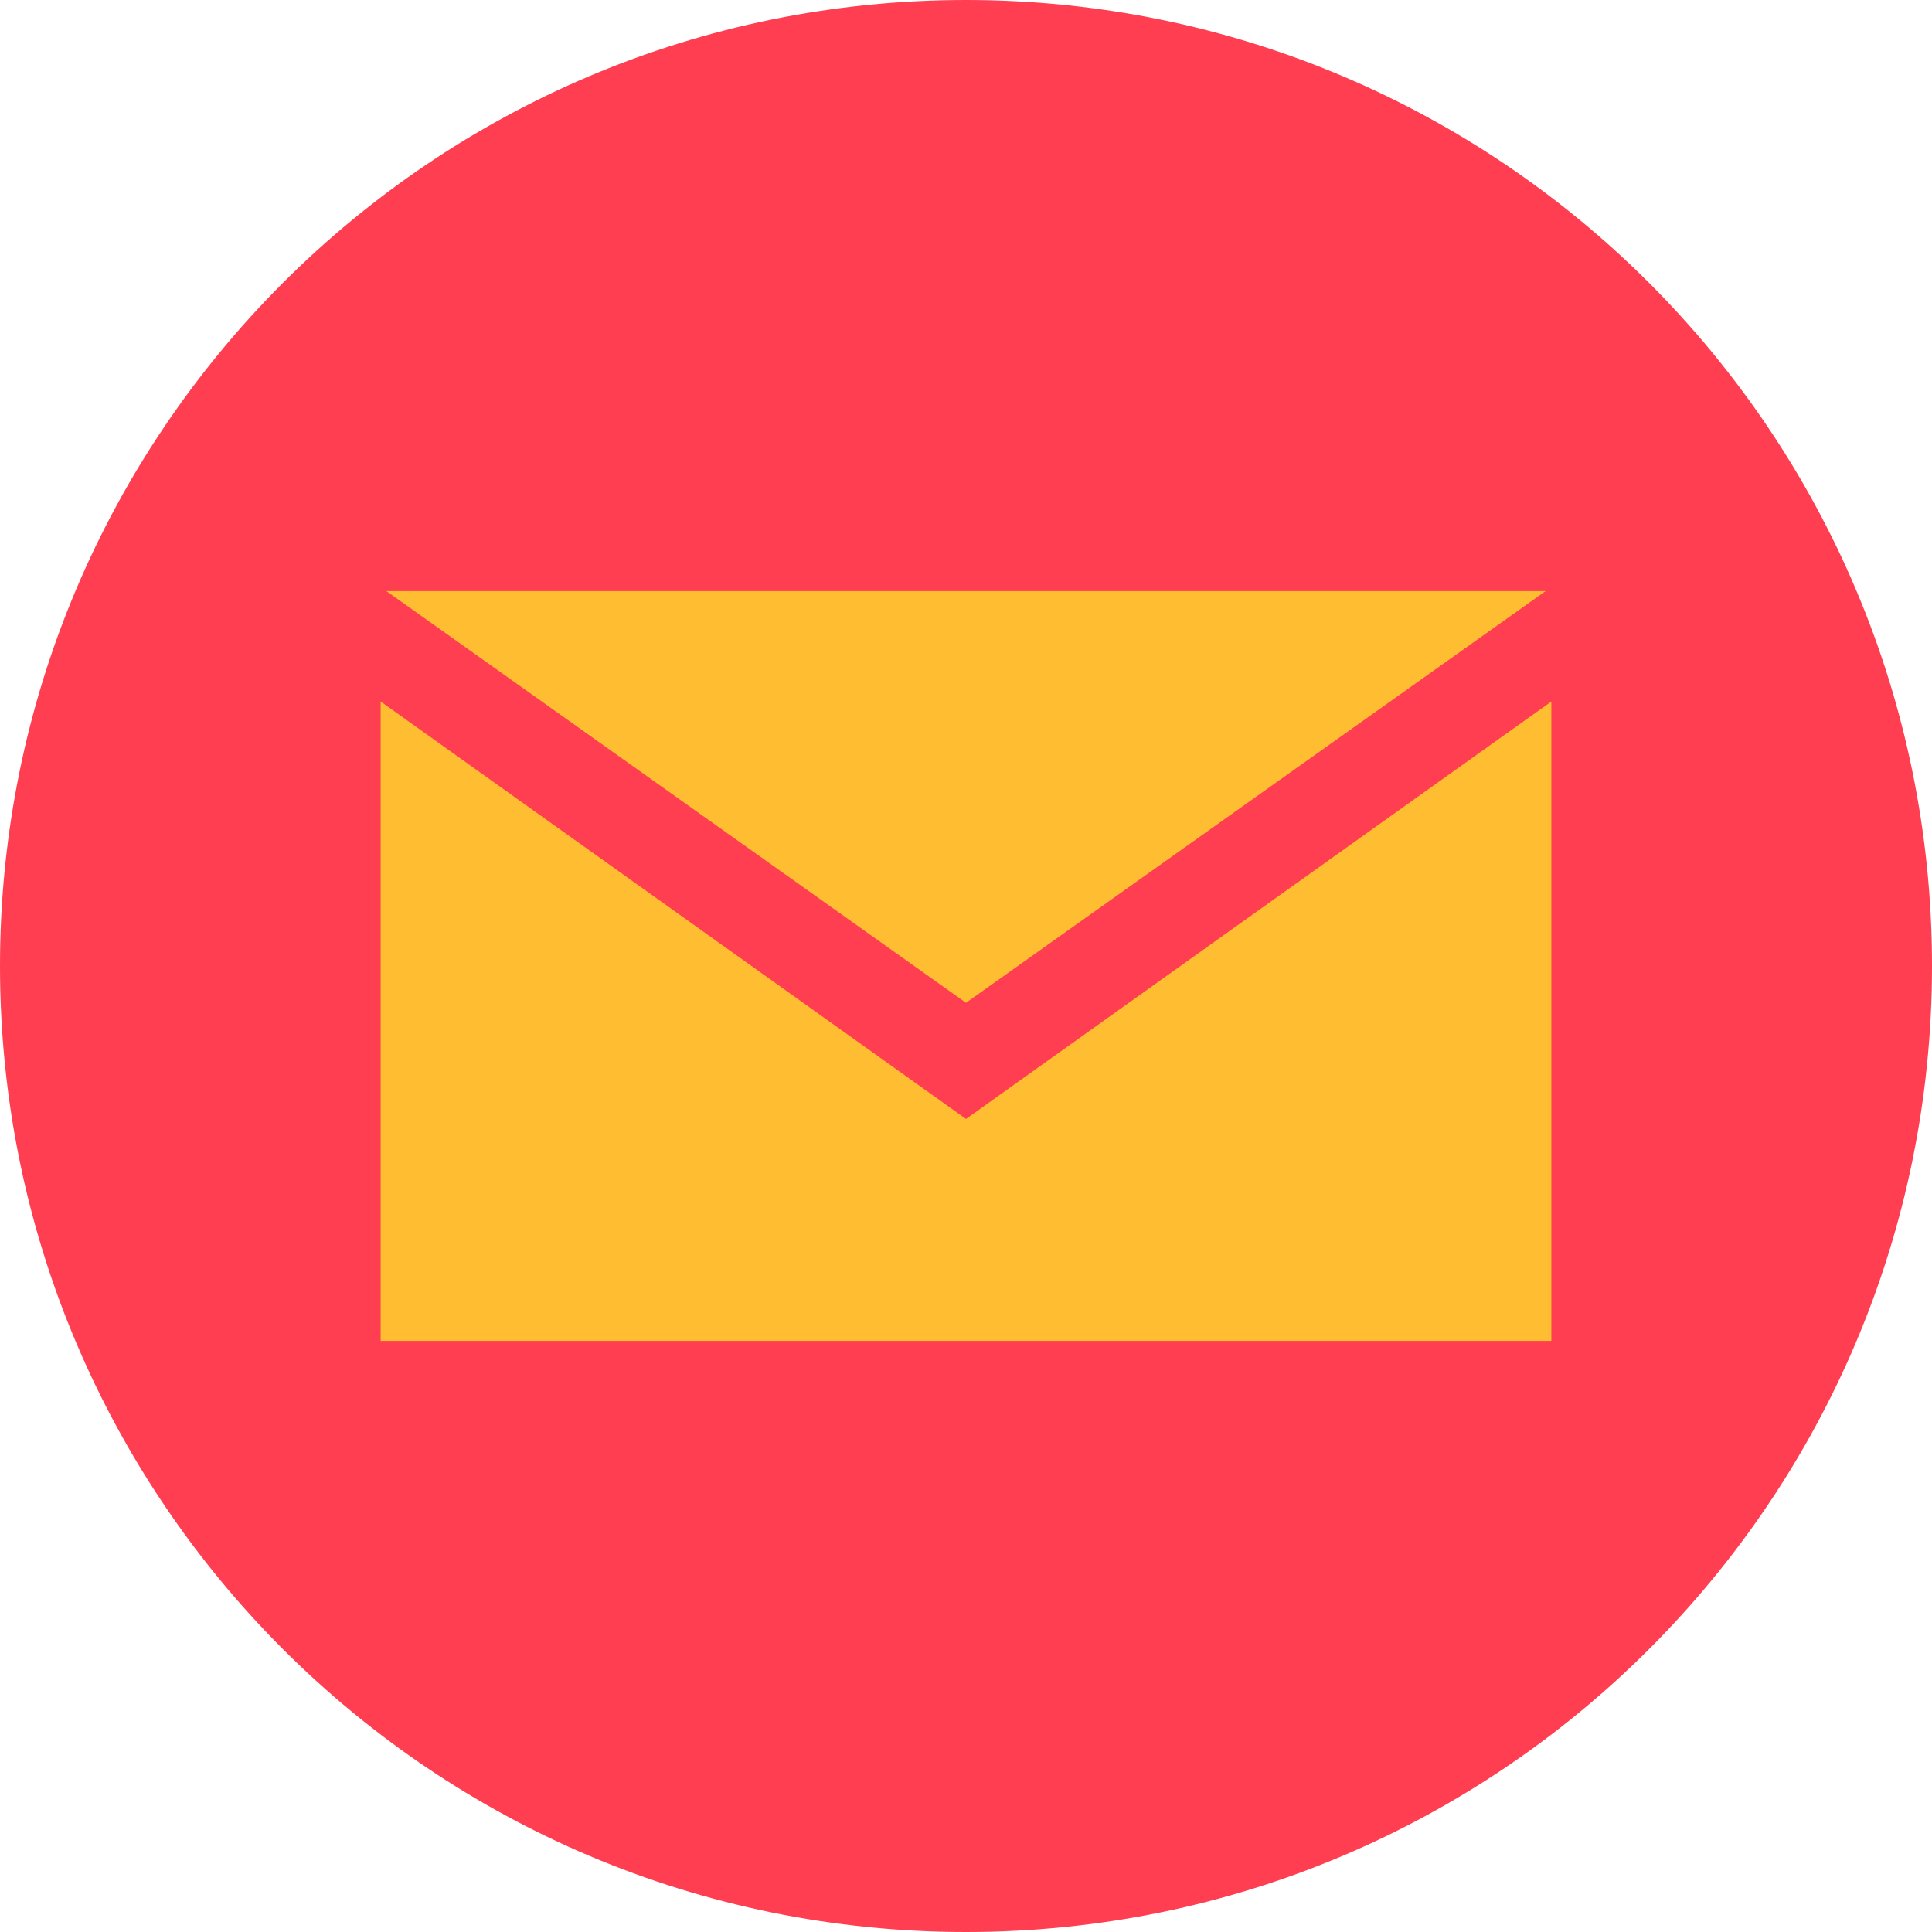 <?xml version="1.0" encoding="utf-8"?>
<!-- Generator: Adobe Illustrator 20.1.0, SVG Export Plug-In . SVG Version: 6.00 Build 0)  -->
<svg version="1.1" xmlns="http://www.w3.org/2000/svg" xmlns:xlink="http://www.w3.org/1999/xlink" x="0px" y="0px"
	 viewBox="0 0 168 168" style="enable-background:new 0 0 168 168;" xml:space="preserve">
<g id="archive">
</g>
<g id="fond_1_">
</g>
<g id="contenu">
	<g>
		<path style="fill:#FF3E51;" d="M84,168c46.4,0,84-37.6,84-84c0-46.4-37.6-84-84-84S0,37.6,0,84C0,130.4,37.6,168,84,168z"/>
		<polygon style="fill:#FFBE32;" points="84,97.3 84,97.3 84,97.3 33.1,61 33.1,116.6 134.9,116.6 134.9,61 		"/>
		<polygon style="fill:#FFBE32;" points="134.4,51.4 33.6,51.4 84,87.2 		"/>
	</g>
</g>
<g id="Calque_3">
</g>
<g id="Calque_5">
</g>
</svg>
